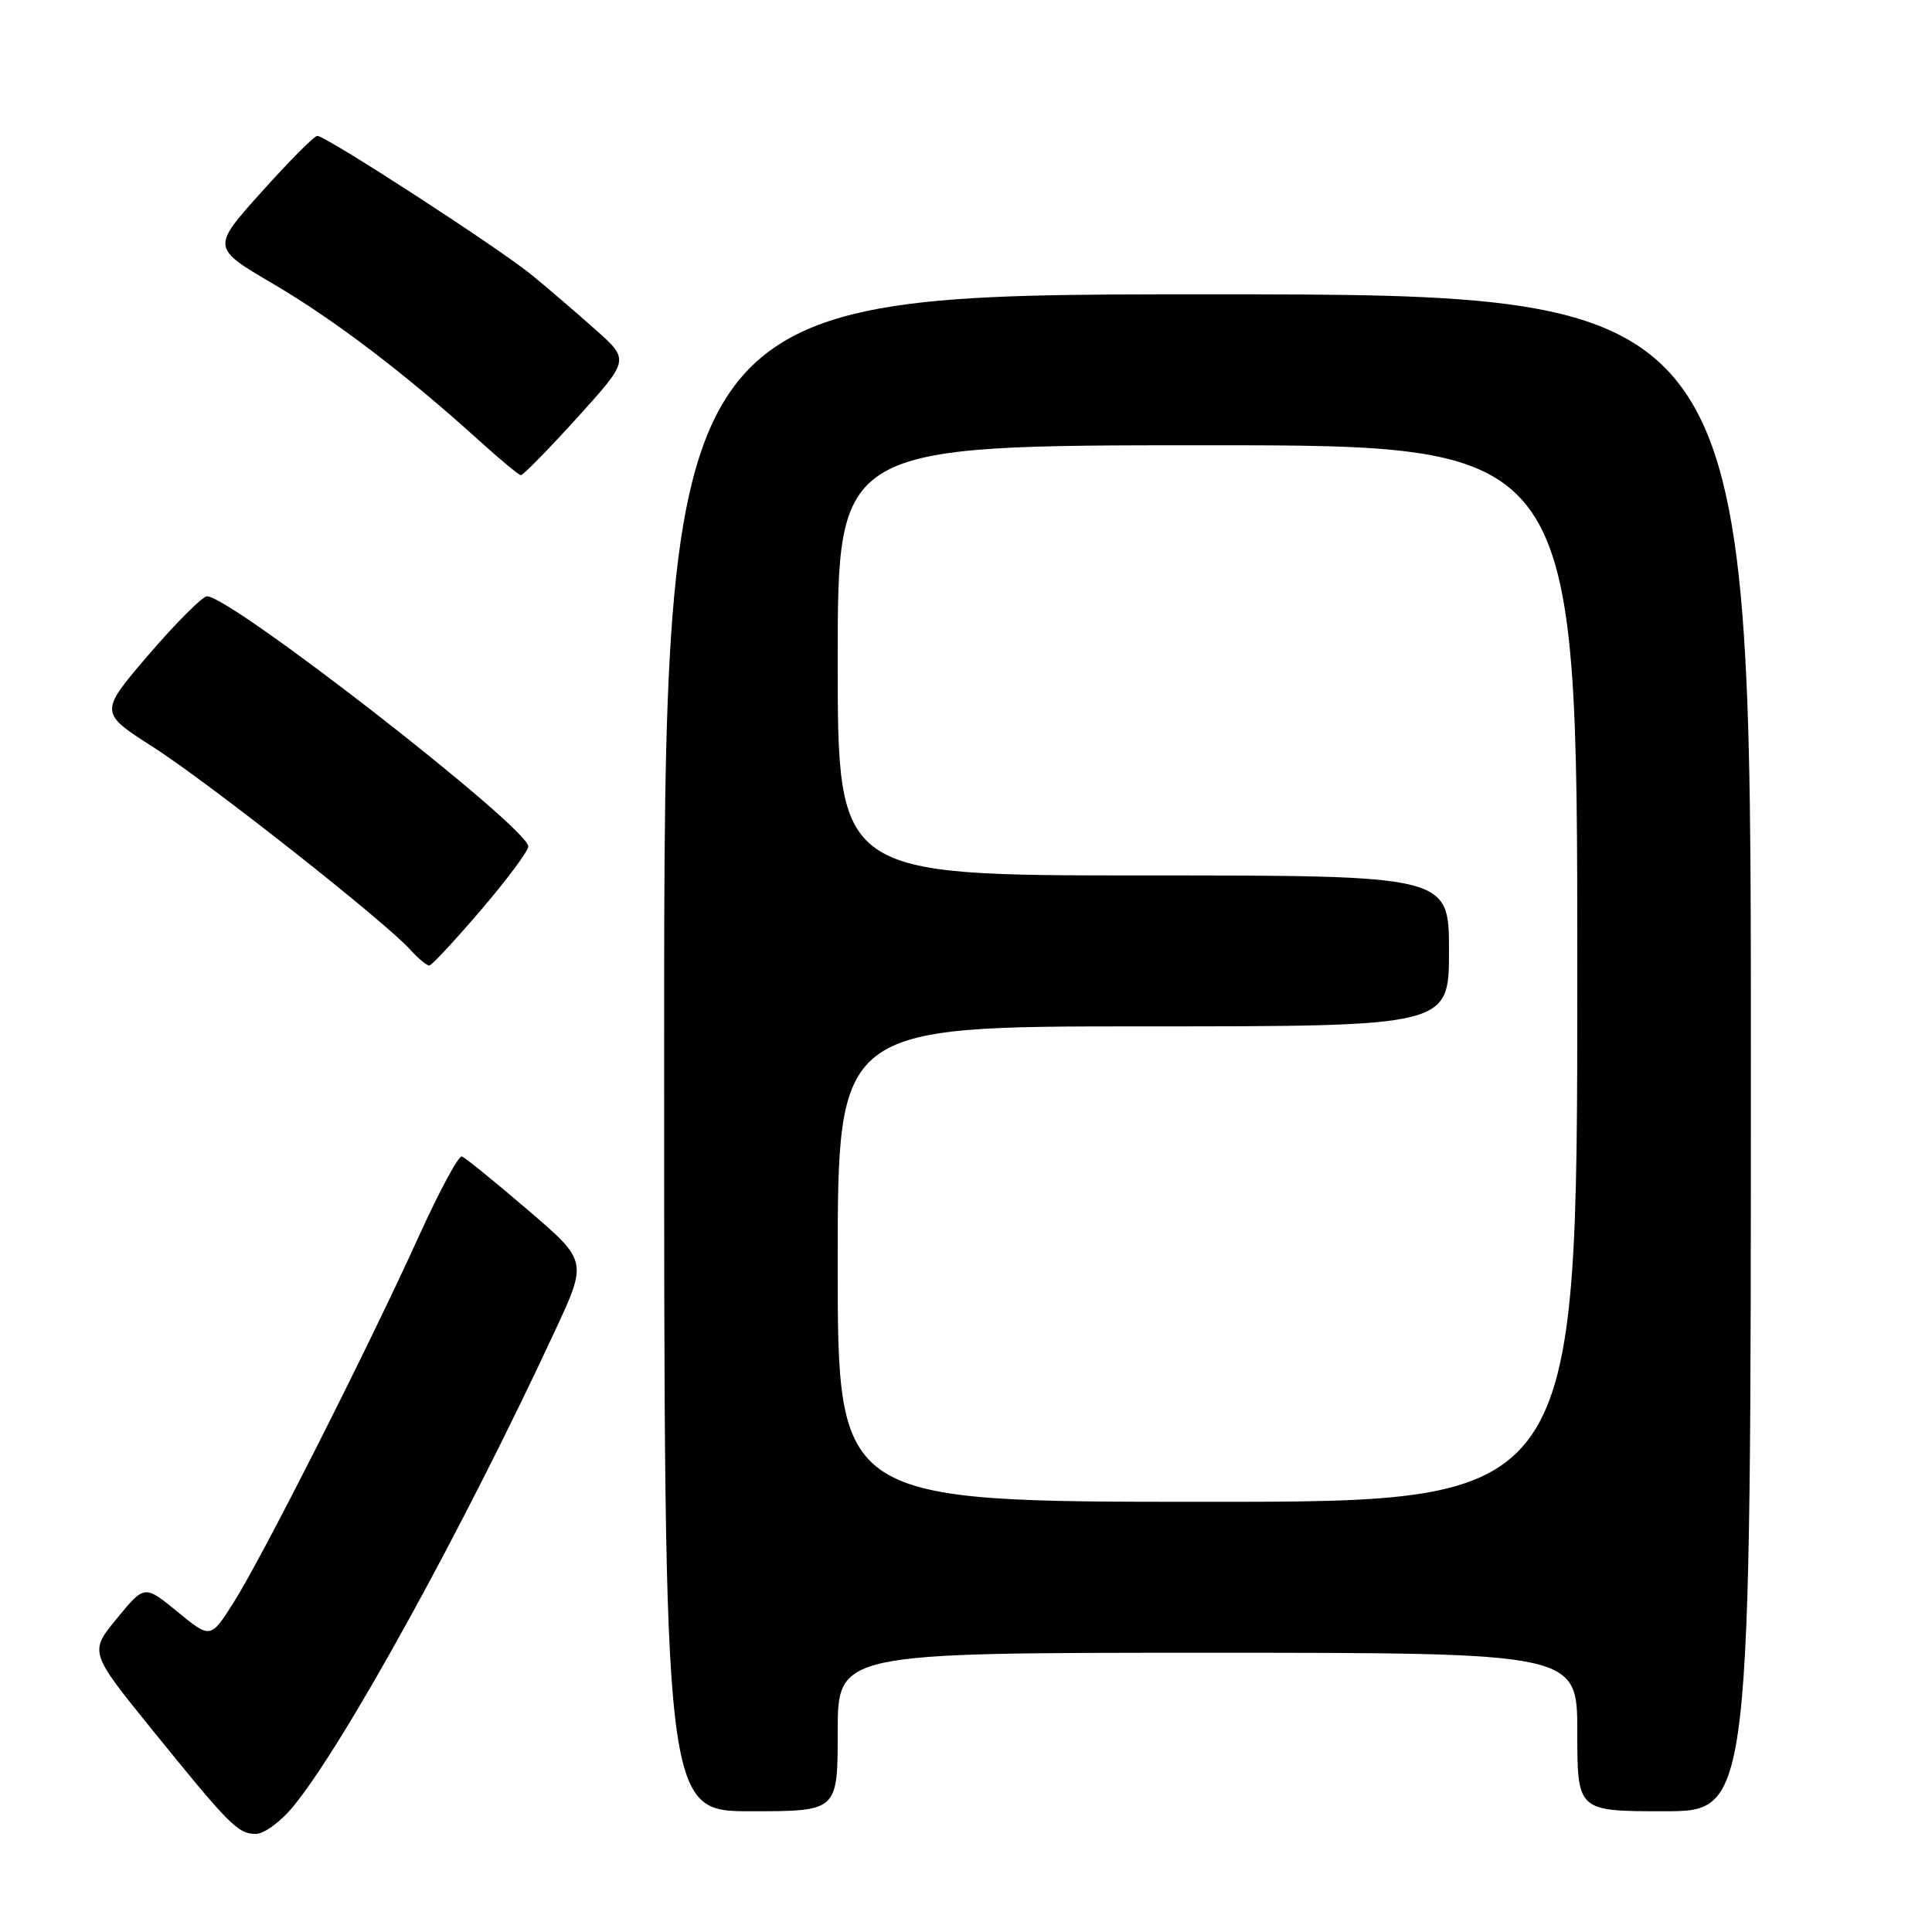 <?xml version="1.0" encoding="UTF-8" standalone="no"?>
<!DOCTYPE svg PUBLIC "-//W3C//DTD SVG 1.1//EN" "http://www.w3.org/Graphics/SVG/1.1/DTD/svg11.dtd" >
<svg xmlns="http://www.w3.org/2000/svg" xmlns:xlink="http://www.w3.org/1999/xlink" version="1.1" viewBox="0 0 256 256">
 <g >
 <path fill="currentColor"
d=" M 38.82 239.41 C 45.59 231.19 61.34 202.59 73.56 176.30 C 77.84 167.09 77.84 167.09 69.91 160.30 C 65.55 156.56 61.63 153.38 61.20 153.24 C 60.77 153.09 58.22 157.82 55.53 163.74 C 48.92 178.34 34.73 206.40 30.96 212.33 C 27.90 217.16 27.90 217.16 23.52 213.57 C 19.15 209.99 19.15 209.99 15.49 214.45 C 11.83 218.91 11.83 218.91 20.17 229.21 C 30.49 241.96 31.53 243.00 33.93 243.00 C 34.99 243.00 37.19 241.38 38.82 239.41 Z  M 111.00 229.50 C 111.00 219.00 111.00 219.00 160.00 219.00 C 209.00 219.00 209.00 219.00 209.00 229.50 C 209.00 240.00 209.00 240.00 220.50 240.00 C 232.00 240.00 232.00 240.00 232.00 139.50 C 232.00 39.00 232.00 39.00 160.00 39.00 C 88.00 39.00 88.00 39.00 88.00 139.50 C 88.00 240.00 88.00 240.00 99.50 240.00 C 111.00 240.00 111.00 240.00 111.00 229.50 Z  M 63.75 120.56 C 67.19 116.54 70.00 112.76 70.00 112.16 C 70.00 109.67 30.68 79.06 27.43 79.01 C 26.84 79.01 23.38 82.47 19.74 86.70 C 13.13 94.41 13.13 94.41 20.32 99.01 C 27.77 103.79 51.07 122.15 54.40 125.88 C 55.45 127.04 56.58 127.97 56.90 127.93 C 57.23 127.90 60.31 124.58 63.75 120.56 Z  M 76.48 55.35 C 83.41 47.69 83.41 47.69 78.95 43.72 C 76.50 41.54 72.70 38.27 70.50 36.47 C 66.18 32.92 43.19 18.00 42.04 18.00 C 41.65 18.00 38.34 21.33 34.68 25.41 C 28.02 32.82 28.02 32.82 36.22 37.63 C 44.31 42.37 53.75 49.56 63.50 58.39 C 66.25 60.88 68.73 62.94 69.02 62.96 C 69.31 62.98 72.66 59.56 76.48 55.35 Z  M 111.00 167.50 C 111.00 136.00 111.00 136.00 151.50 136.00 C 192.00 136.00 192.00 136.00 192.00 126.00 C 192.00 116.00 192.00 116.00 151.50 116.00 C 111.00 116.00 111.00 116.00 111.00 87.50 C 111.00 59.00 111.00 59.00 160.00 59.00 C 209.00 59.00 209.00 59.00 209.00 129.00 C 209.00 199.00 209.00 199.00 160.00 199.00 C 111.00 199.00 111.00 199.00 111.00 167.50 Z "/>
</g>
</svg>
